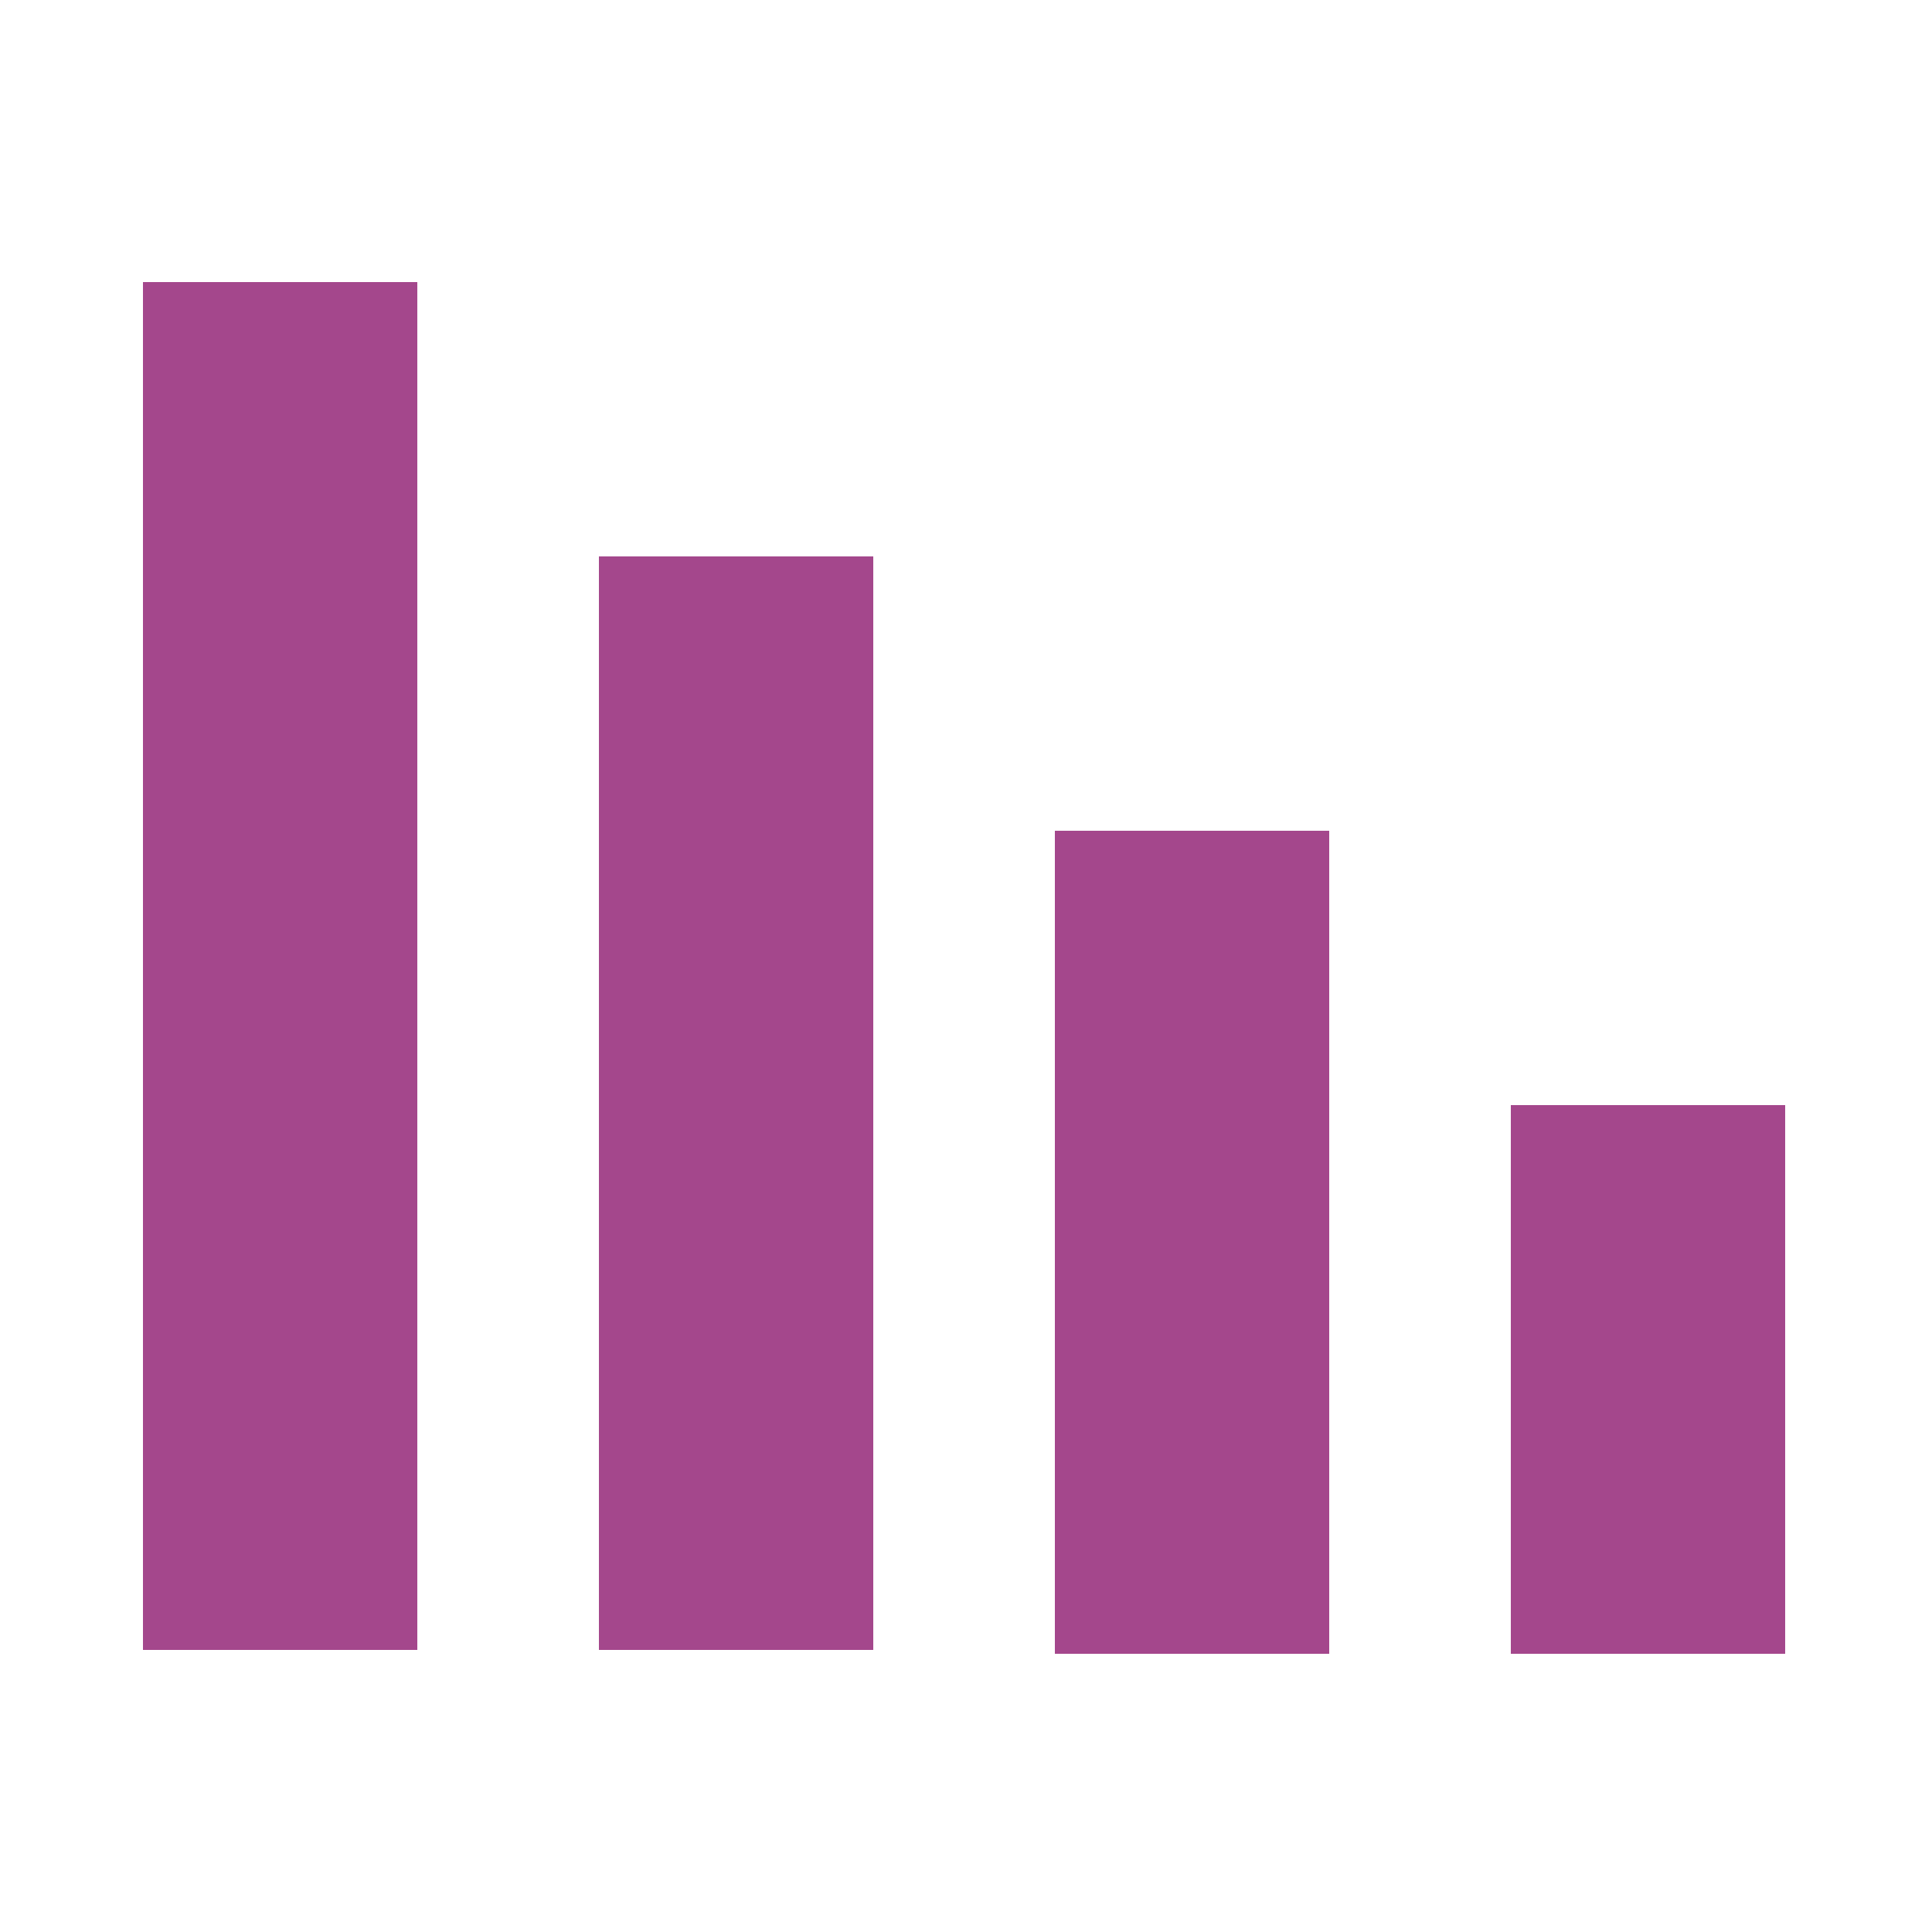 <?xml version="1.0" encoding="utf-8"?>
<!-- Generator: Adobe Illustrator 25.4.1, SVG Export Plug-In . SVG Version: 6.00 Build 0)  -->
<svg version="1.1" id="Layer_1" xmlns="http://www.w3.org/2000/svg" xmlns:xlink="http://www.w3.org/1999/xlink" x="0px" y="0px"
	 viewBox="0 0 50 50" style="enable-background:new 0 0 50 50;" xml:space="preserve">
<style type="text/css">
	.st0{fill:#FFFFFF;fill-opacity:0;}
	.st1{fill:#A4478C;}
</style>
<rect class="st0" width="50" height="50"/>
<rect x="39.1" y="28.6" class="st1" width="7.1" height="14.2"/>
<rect x="15.5" y="14.4" class="st1" width="7.1" height="28.3"/>
<rect x="27.3" y="21.5" class="st1" width="7.1" height="21.3"/>
<rect x="3.7" y="7.3" class="st1" width="7.1" height="35.4"/>
</svg>
